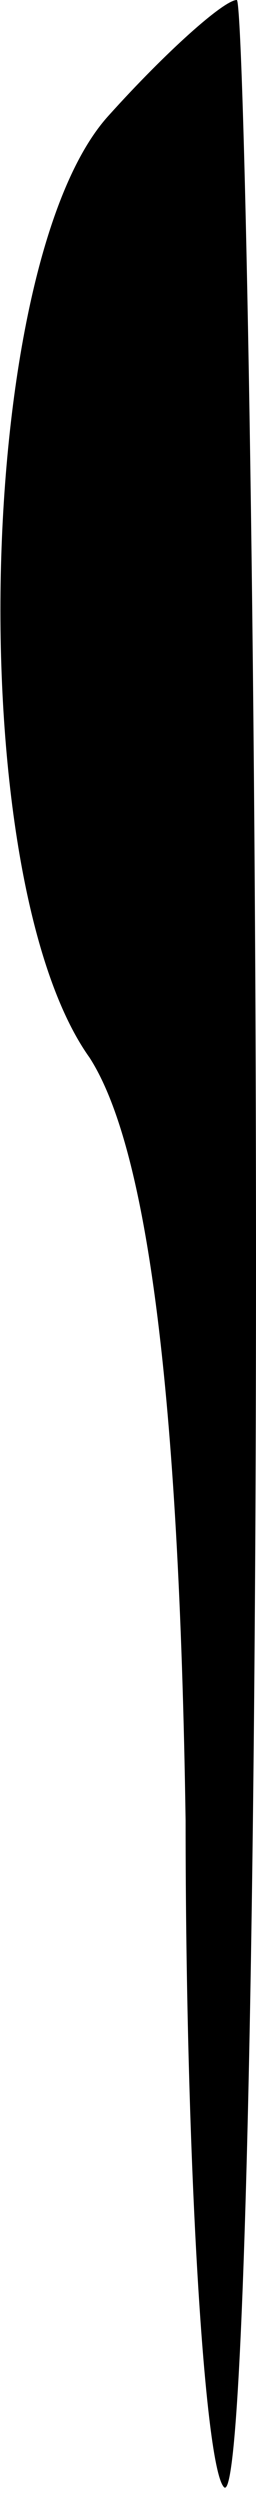 <?xml version="1.0" standalone="no"?>
<!DOCTYPE svg PUBLIC "-//W3C//DTD SVG 20010904//EN"
 "http://www.w3.org/TR/2001/REC-SVG-20010904/DTD/svg10.dtd">
<svg version="1.0" xmlns="http://www.w3.org/2000/svg"
 width="4pt" height="39pt" viewBox="0 0 4 39"
 preserveAspectRatio="xMidYMid meet">
<g transform="translate(0,39) scale(0.1,-0.1)"
fill="#000000" stroke="none">
<path fill="#000000" stroke="none" d="M17 372 c-21 -23 -23 -119 -3 -147 9
-14 14 -52 15 -119 0 -54 3 -101 6 -104 3 -3 5 83 5 191 0 108 -2 197 -3 197
-2 0 -11 -8 -20 -18z"/>
</g>
</svg>
